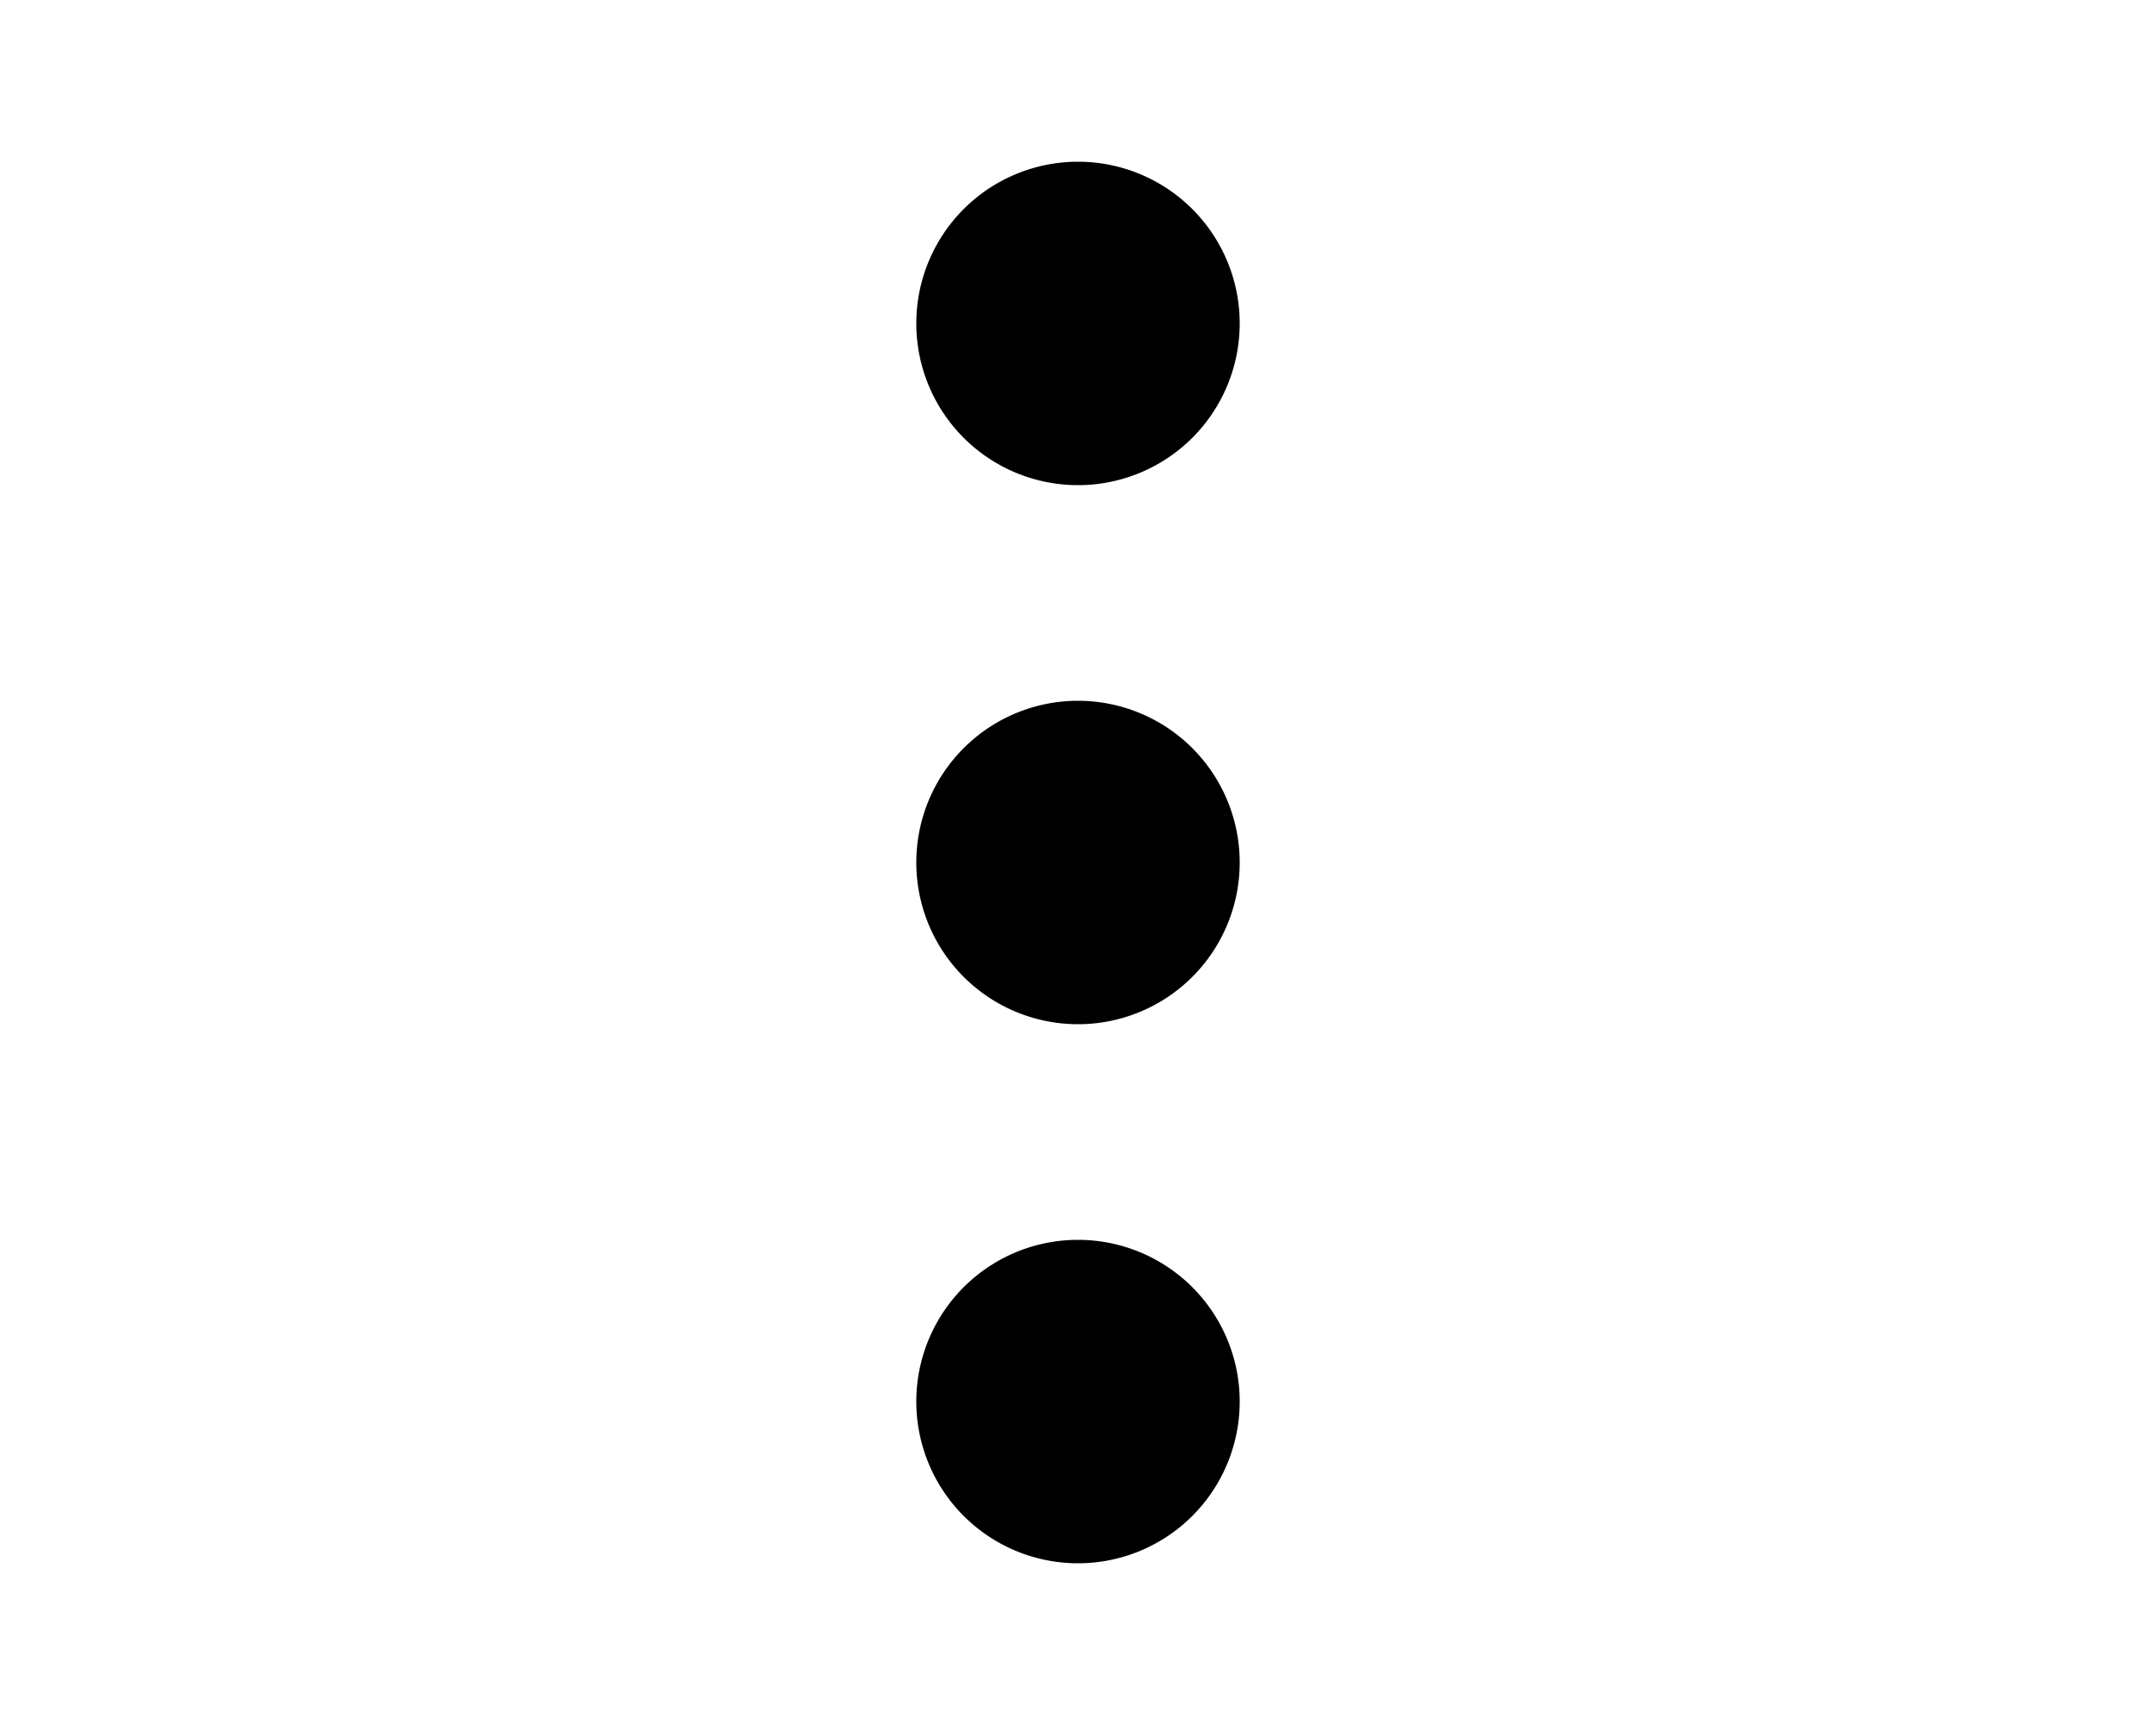 <svg xmlns="http://www.w3.org/2000/svg" viewBox="0 0 20 16" fill="currentColor">
  <path d="M10 11.5a1.5 1.5 0 1 1 0 3 1.5 1.5 0 0 1 0-3zm0-10a1.5 1.5 0 1 1 0 3 1.5 1.5 0 0 1 0-3zM11.5 8a1.5 1.5 0 1 0-3 0 1.5 1.5 0 0 0 3 0z"/>
</svg>
